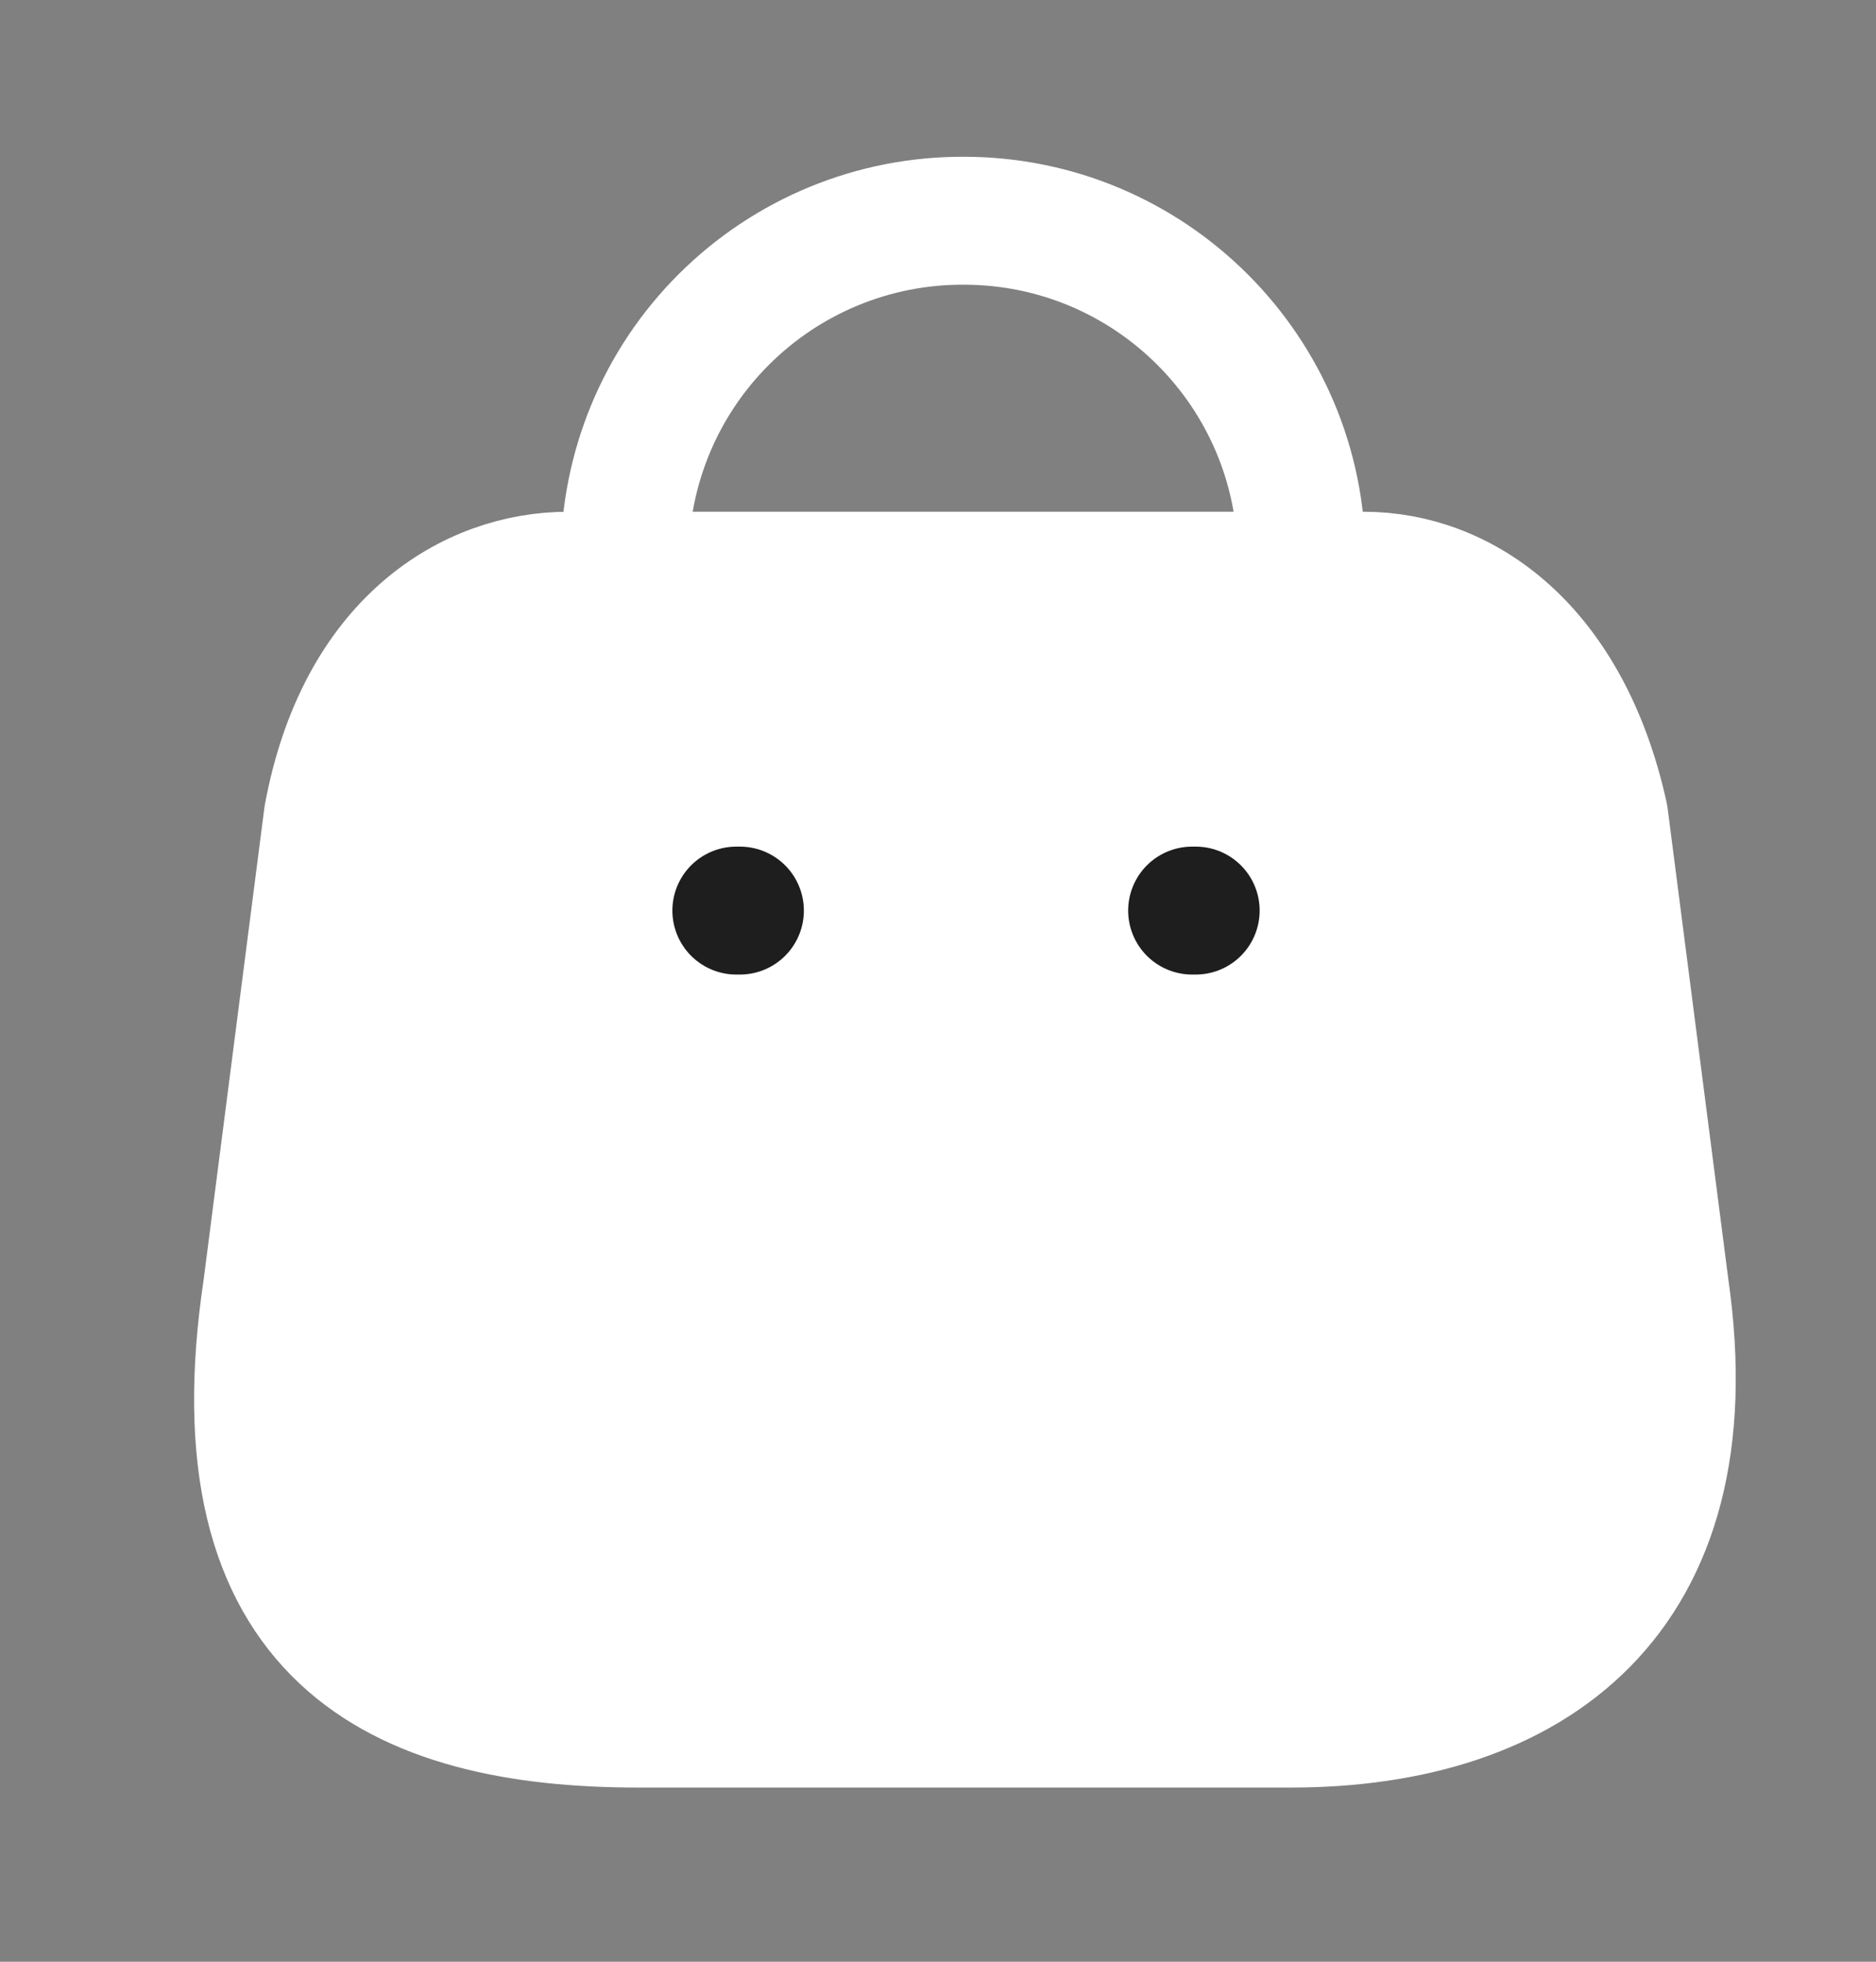 <svg width="22" height="23" viewBox="0 0 22 23" fill="none" xmlns="http://www.w3.org/2000/svg">
<rect x="0" y="0" width="22" height="23" fill="#808080" stroke="none"/>
<path fill-rule="evenodd" clip-rule="evenodd" d="M15.137 20.208H7.485C4.674 20.208 2.518 19.193 3.131 15.107L3.844 9.569C4.221 7.53 5.522 6.75 6.663 6.75H15.993C17.151 6.75 18.376 7.589 18.812 9.569L19.526 15.107C20.046 18.732 17.948 20.208 15.137 20.208Z" fill="white" stroke="white" stroke-width="1.5" stroke-linecap="round" stroke-linejoin="round"/>
<path d="M15.263 6.548C15.263 4.361 13.49 2.588 11.303 2.588V2.588C10.249 2.583 9.238 2.999 8.492 3.742C7.745 4.485 7.326 5.495 7.326 6.548H7.326" stroke="white" stroke-width="1.5" stroke-linecap="round" stroke-linejoin="round"/>
<path d="M14.022 10.676H13.98" stroke="#1E1E1E" stroke-width="1.5" stroke-linecap="round" stroke-linejoin="round"/>
<path d="M8.677 10.676H8.635" stroke="#1E1E1E" stroke-width="1.5" stroke-linecap="round" stroke-linejoin="round"/>
</svg>
